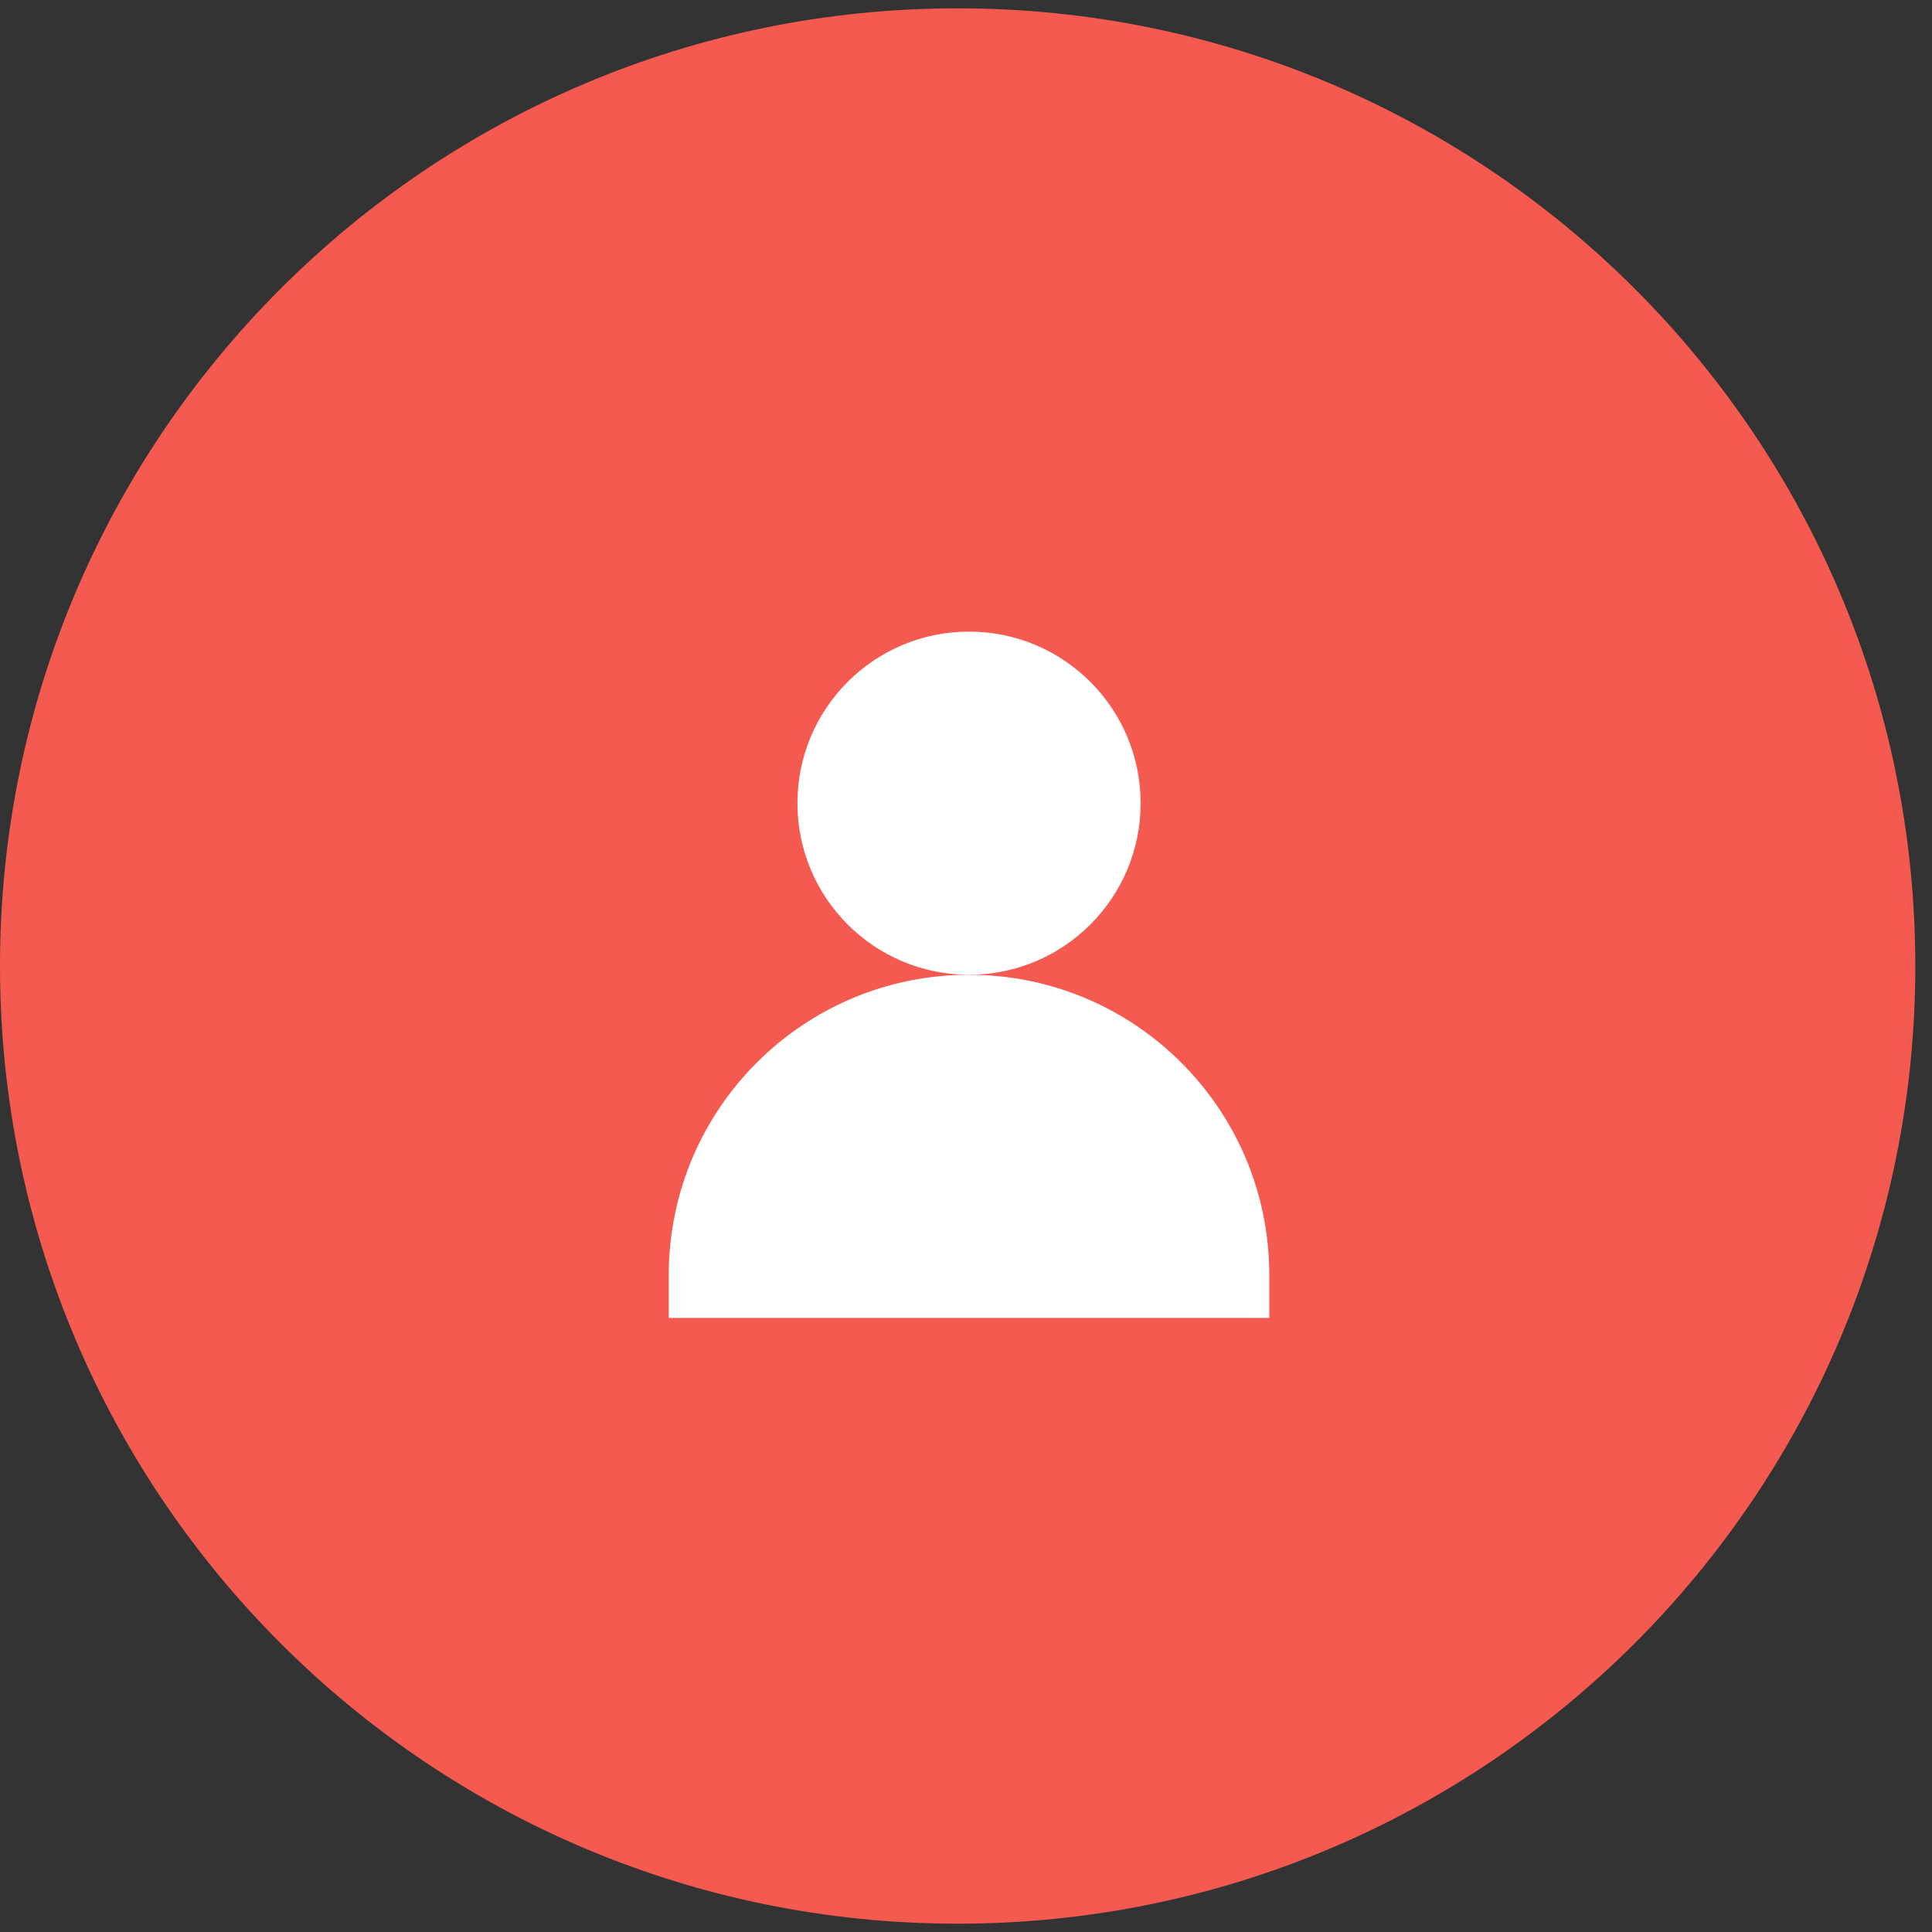 <svg width="52" height="52" viewBox="0 0 52 52" fill="none" xmlns="http://www.w3.org/2000/svg">
<rect x="0" y="0" width="52" height="52" fill="#333333" stroke="none"/>
<path d="M51.551 26C51.551 40.236 40.011 51.776 25.776 51.776C11.54 51.776 0 40.236 0 26C0 11.764 11.54 0.224 25.776 0.224C40.011 0.224 51.551 11.764 51.551 26Z" fill="#F55A51"/>
<path d="M18 35.472V34.318C18 29.854 21.618 26.236 26.081 26.236C30.545 26.236 34.163 29.854 34.163 34.318V35.472" fill="white"/>
<path d="M26.081 26.236C28.632 26.236 30.7 24.168 30.7 21.618C30.7 19.068 28.632 17 26.081 17C23.531 17 21.463 19.068 21.463 21.618C21.463 24.168 23.531 26.236 26.081 26.236Z" fill="white"/>
</svg>

